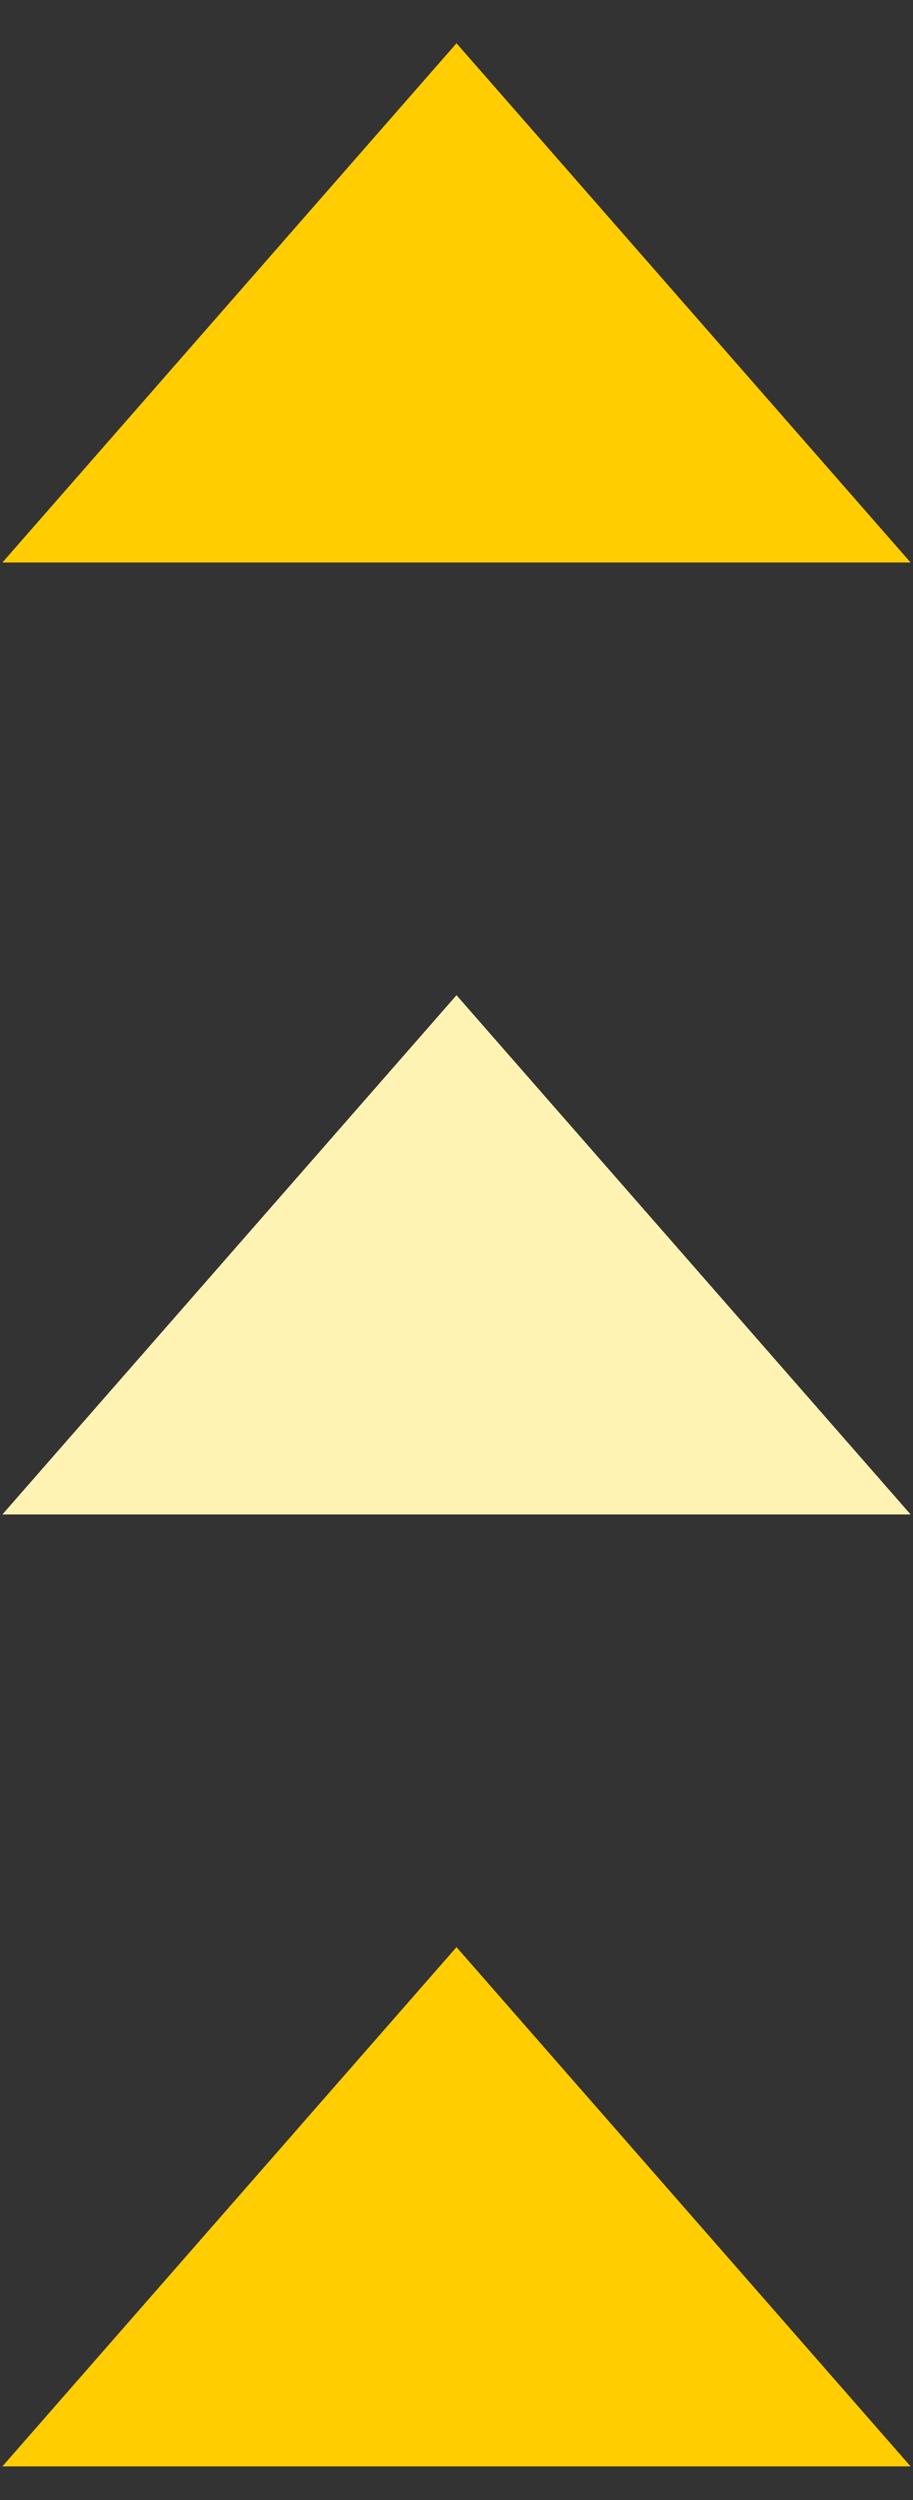 <svg width="19" height="52" viewBox="0 0 19 52" fill="none" xmlns="http://www.w3.org/2000/svg">
<rect x="0" y="0" width="19" height="52" fill="#333333" stroke="none"/>
<path d="M9.5 0.9L18.95 11.7H0.05L9.5 0.9Z" fill="#FFCD00"/>
<path d="M9.5 20.7L18.95 31.5H0.05L9.5 20.7Z" fill="#FFF3B4"/>
<path d="M9.5 40.5L18.95 51.3H0.05L9.5 40.5Z" fill="#FFCD00"/>
</svg>
